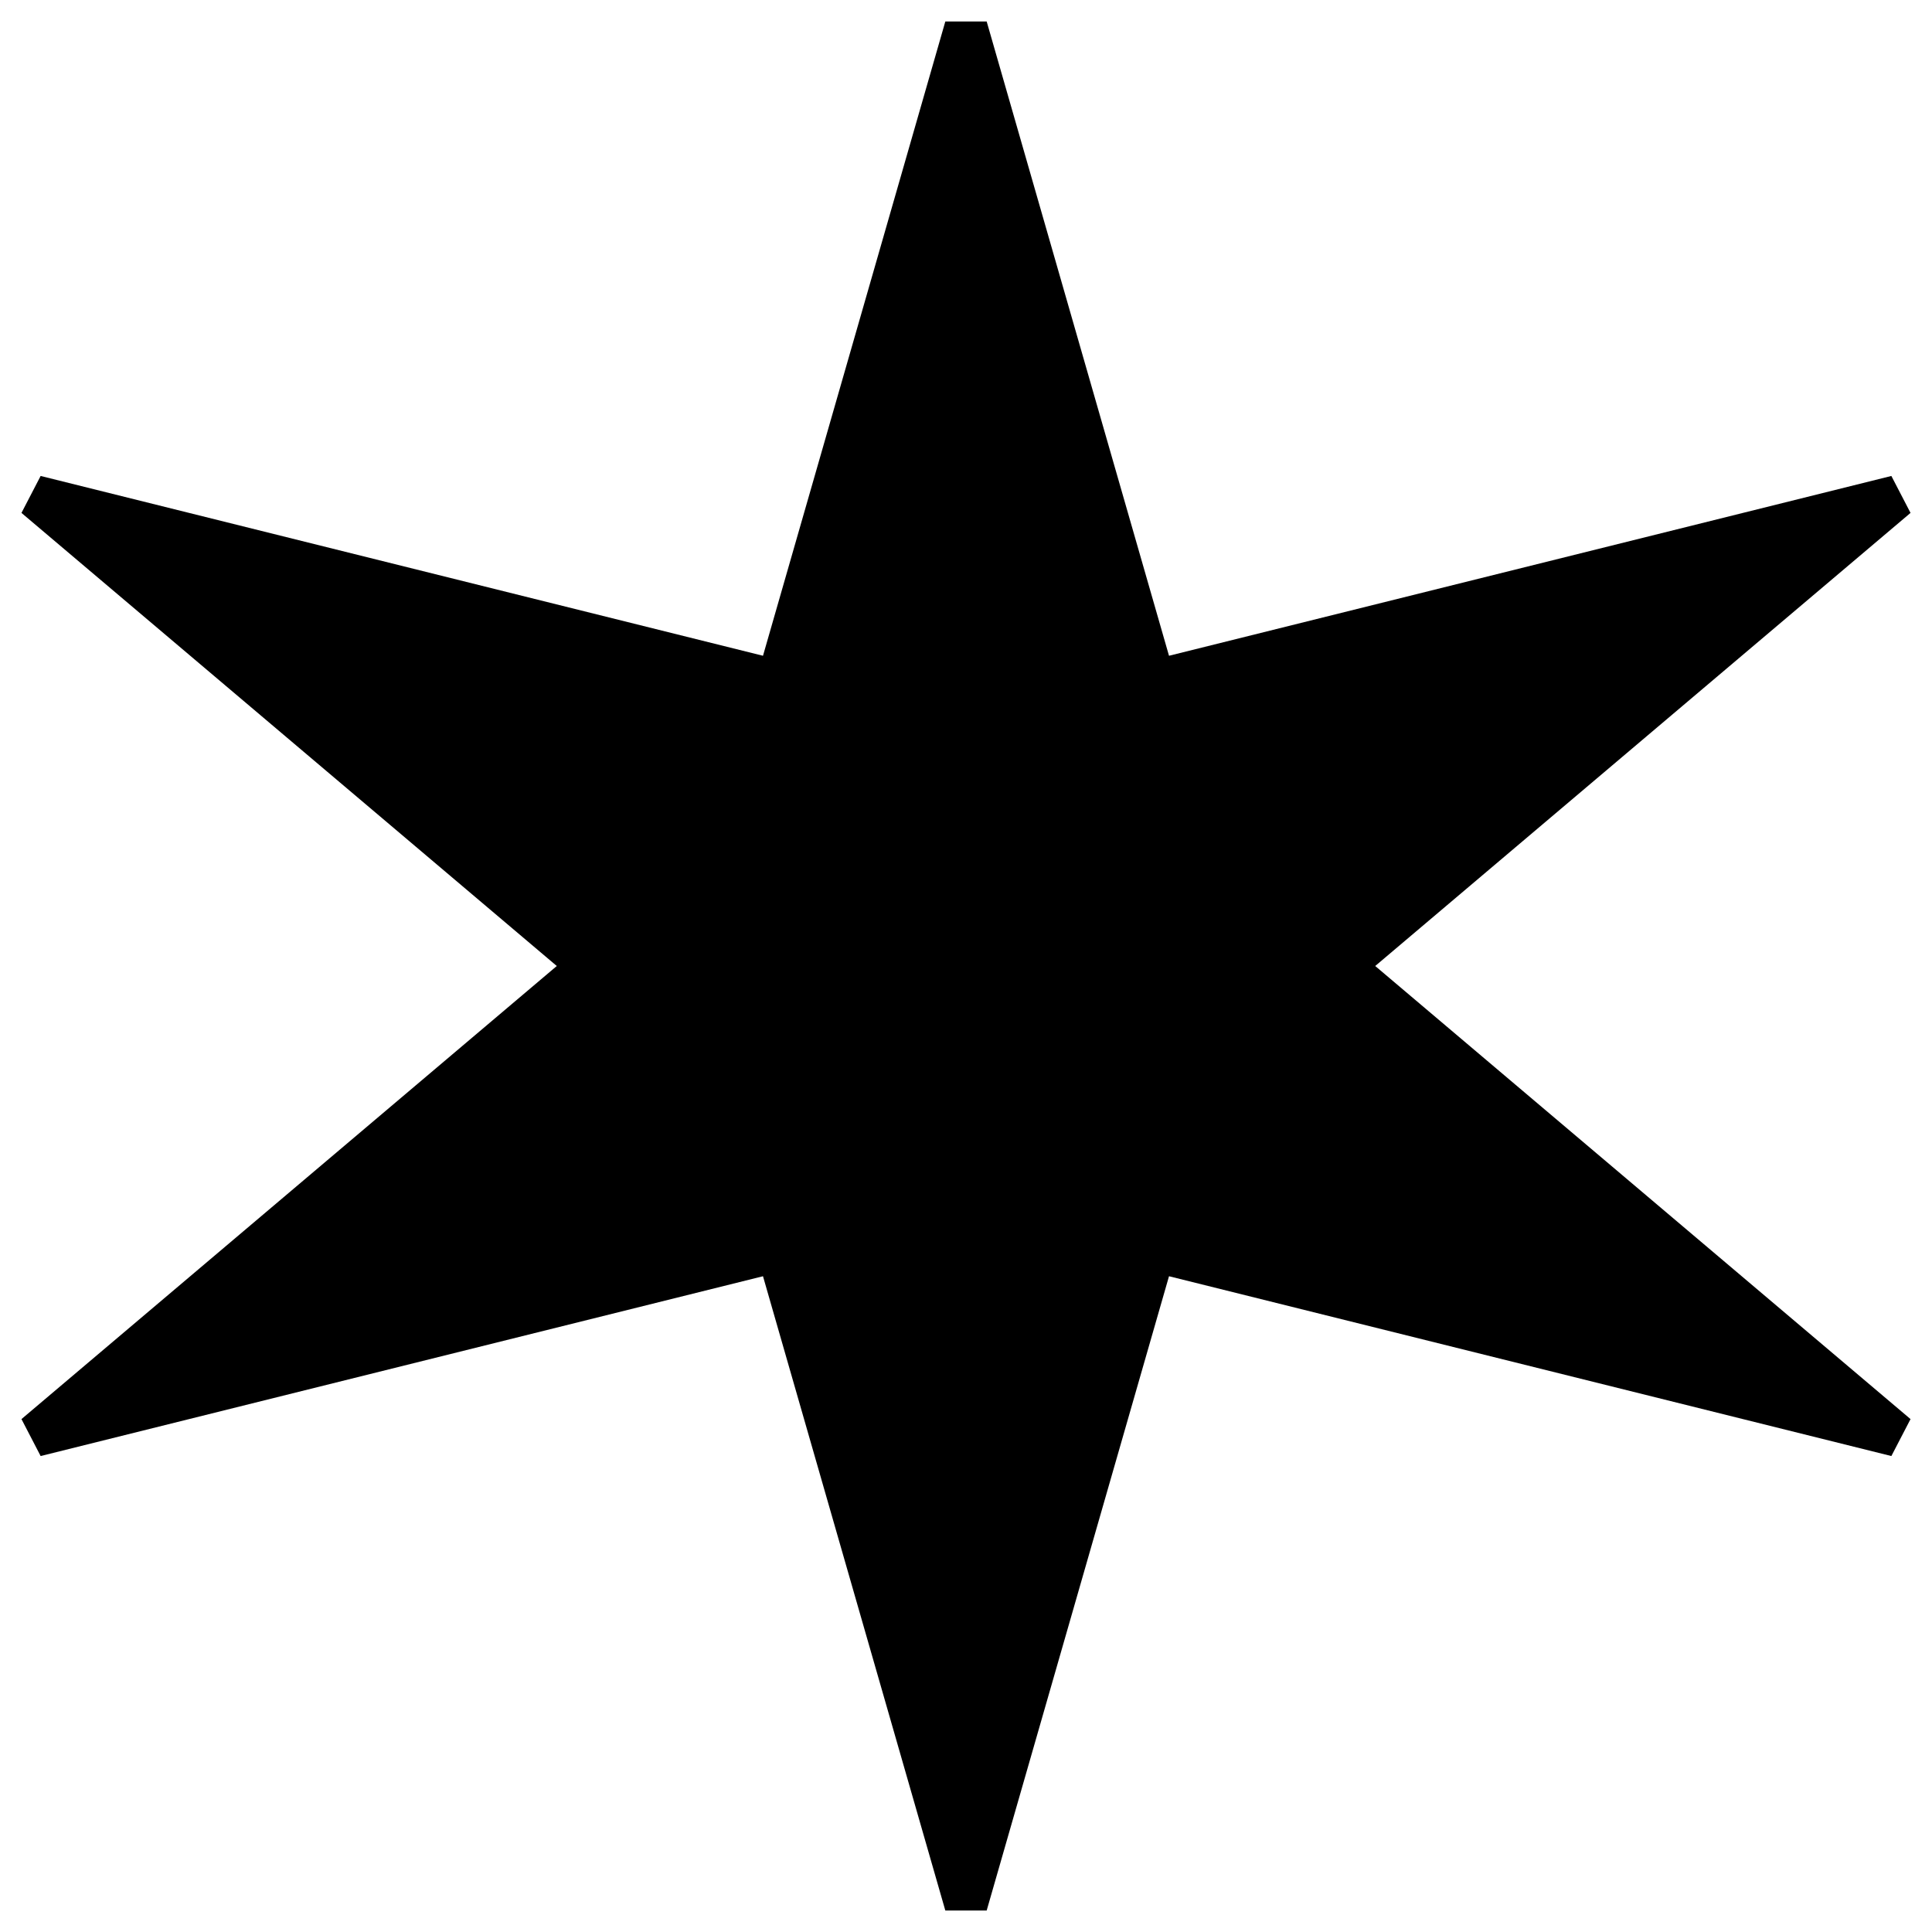 <svg viewBox="0 0 90 90" fill="currentColor" xmlns="http://www.w3.org/2000/svg">
<path fill-rule="evenodd" clip-rule="evenodd" d="M35.543 30.548L44.037 1H45.963L54.457 30.548L88.107 22.172L89 23.893L64.063 45L89 66.107L88.107 67.828L54.457 59.452L45.963 89H44.037L35.543 59.452L1.893 67.828L1 66.107L25.937 45L1 23.893L1.893 22.172L35.543 30.548Z"/>
</svg>
